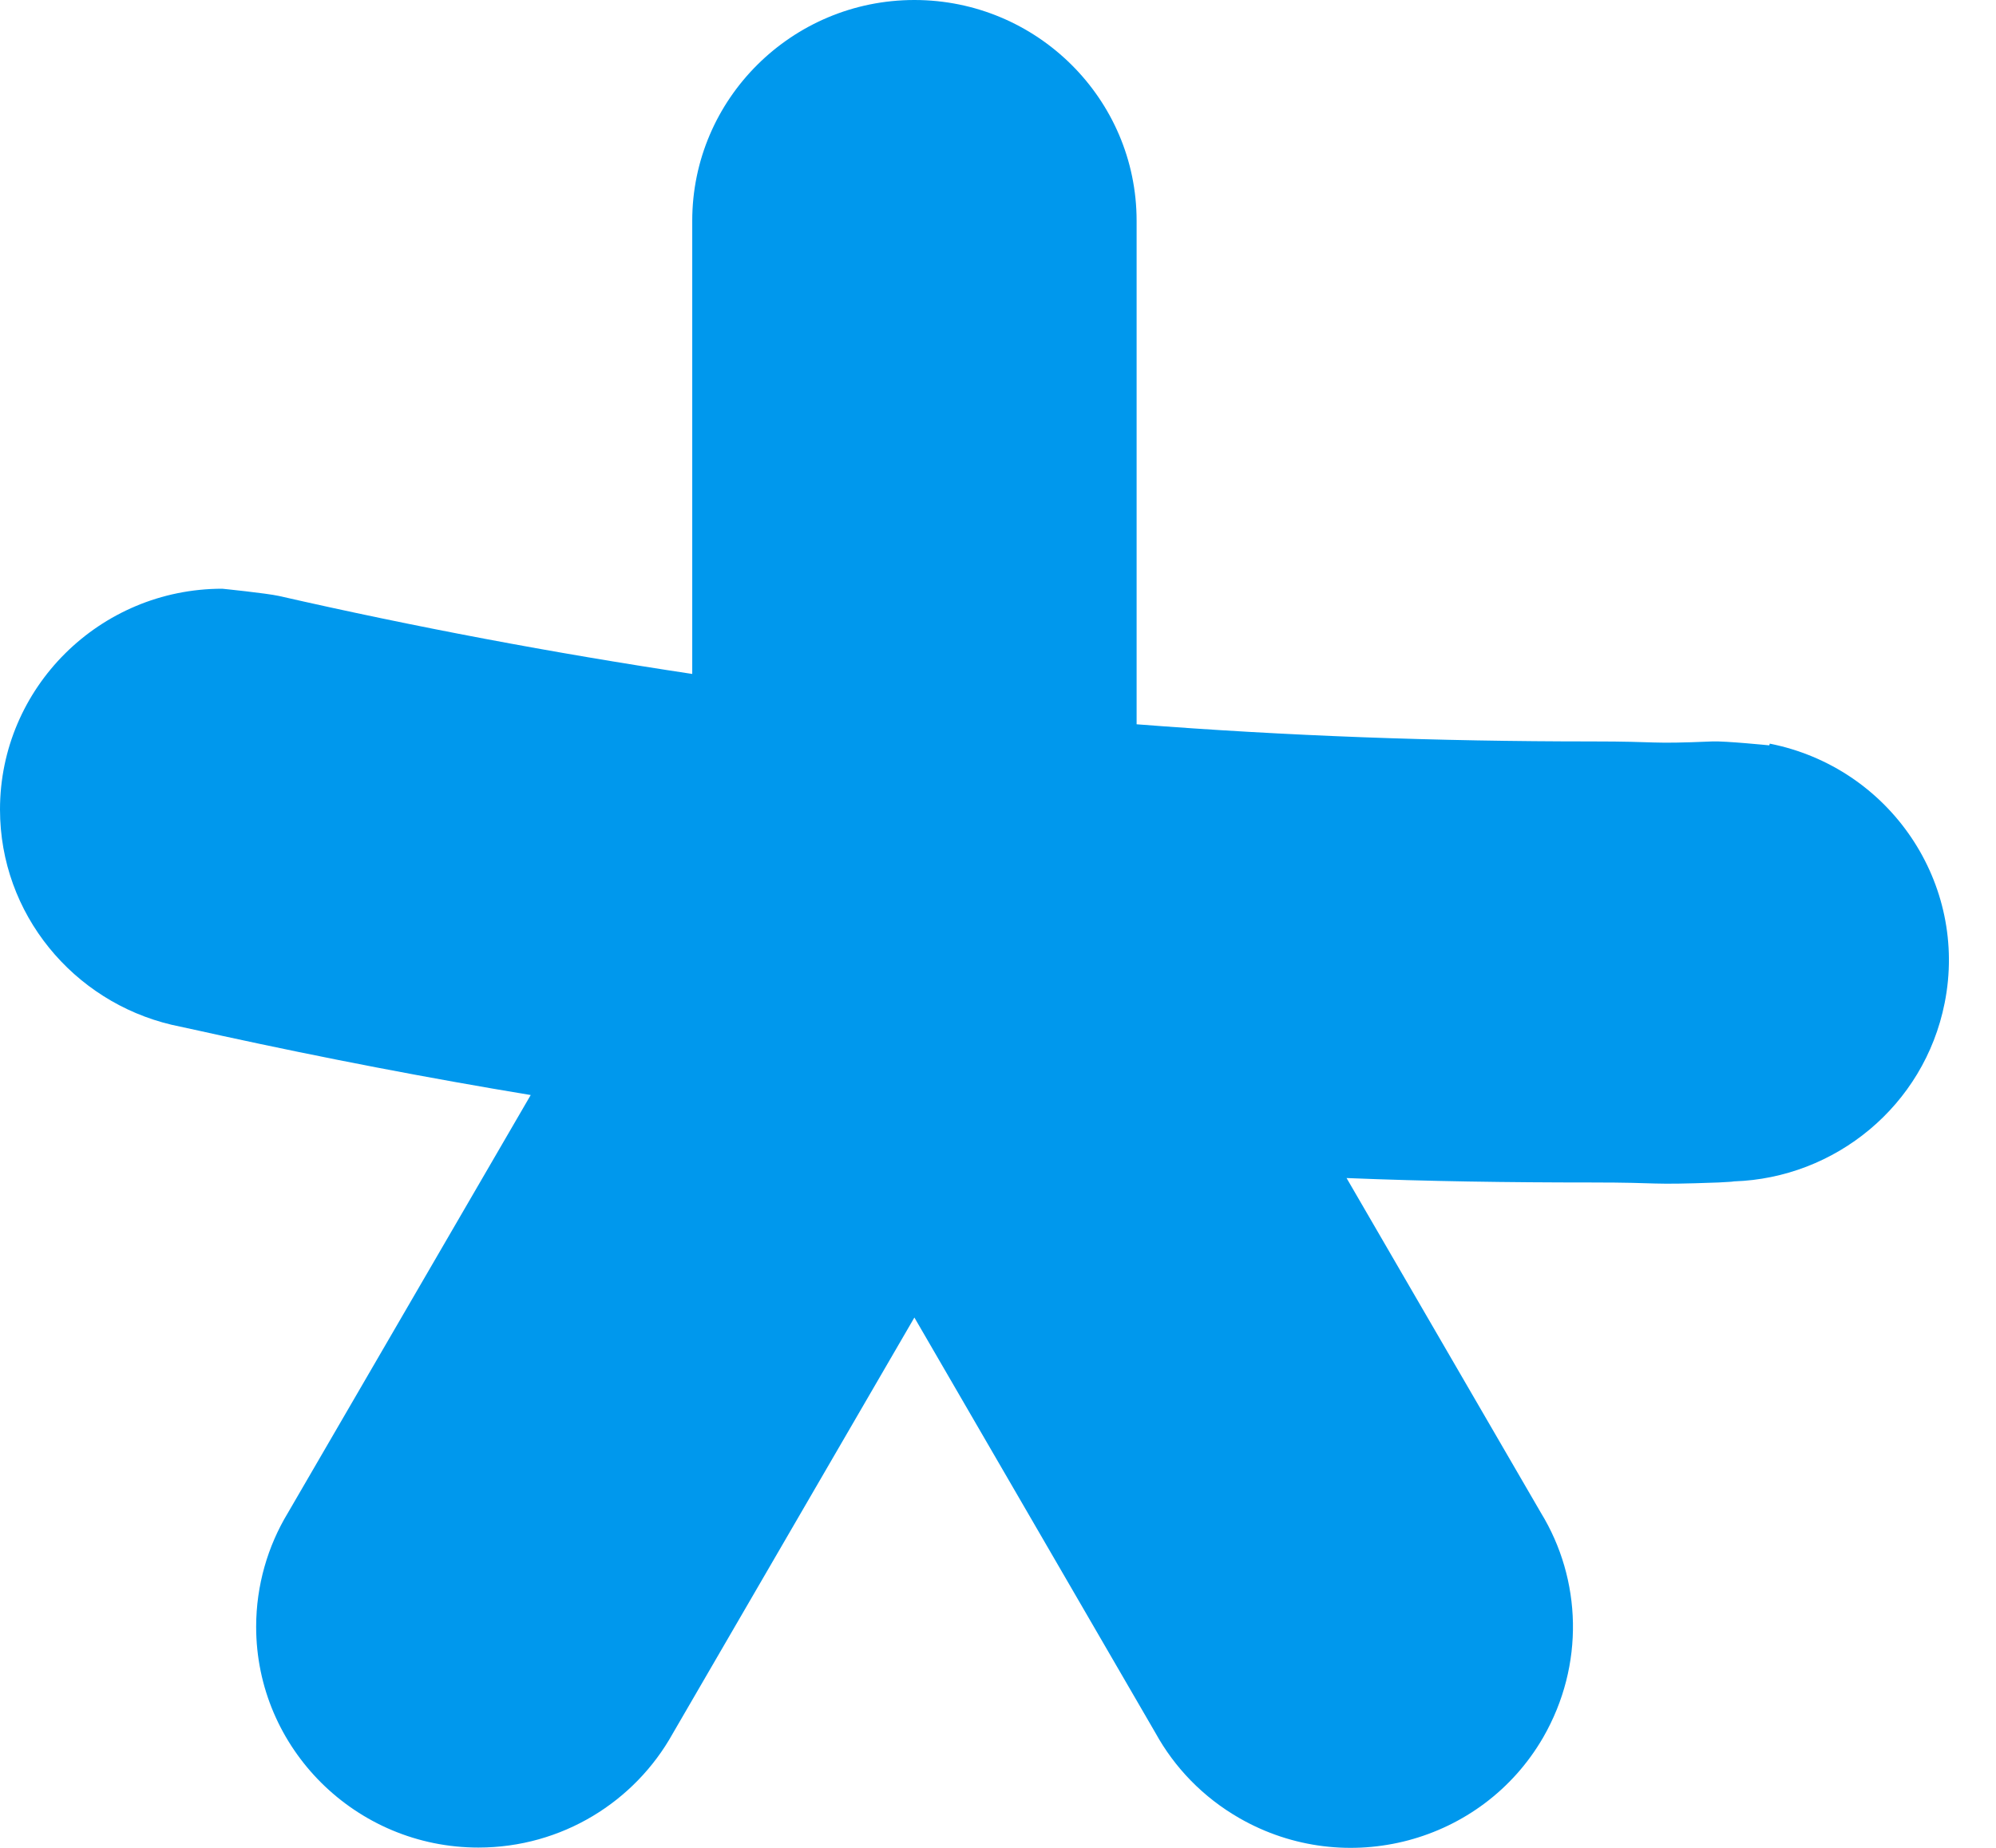 <svg width="27" height="25" viewBox="0 0 27 25" fill="none" xmlns="http://www.w3.org/2000/svg">
<path d="M23.933 10.084C23.933 10.084 23.337 10.024 23.164 10.031C22.268 10.069 22.501 10.031 21.522 10.031C19.45 10.031 17.401 9.957 15.375 9.799V2.987C15.375 1.34 14.027 0 12.369 0C10.712 0 9.364 1.34 9.364 2.987V9.118C7.48 8.834 5.612 8.482 3.774 8.063C3.601 8.025 3.006 7.965 3.006 7.965C1.348 7.965 0 9.305 0 10.952C0 12.367 0.994 13.55 2.32 13.864C2.463 13.894 3.006 14.014 3.006 14.014C4.384 14.314 5.778 14.583 7.179 14.815L3.895 20.467C3.623 20.916 3.465 21.448 3.465 22.009C3.465 23.656 4.814 24.996 6.471 24.996C7.601 24.996 8.588 24.375 9.1 23.454L12.369 17.825L15.631 23.447C15.887 23.911 16.271 24.315 16.769 24.6C18.207 25.423 20.046 24.936 20.874 23.507C21.439 22.526 21.394 21.366 20.844 20.467L18.215 15.938C19.315 15.983 20.415 15.998 21.522 15.998C22.531 15.998 22.245 16.035 23.247 15.998C23.337 15.991 23.42 15.991 23.458 15.983C24.822 15.938 26.027 14.965 26.305 13.572C26.629 11.955 25.567 10.383 23.94 10.061L23.933 10.084Z" fill="#0098ED"/>
</svg>
